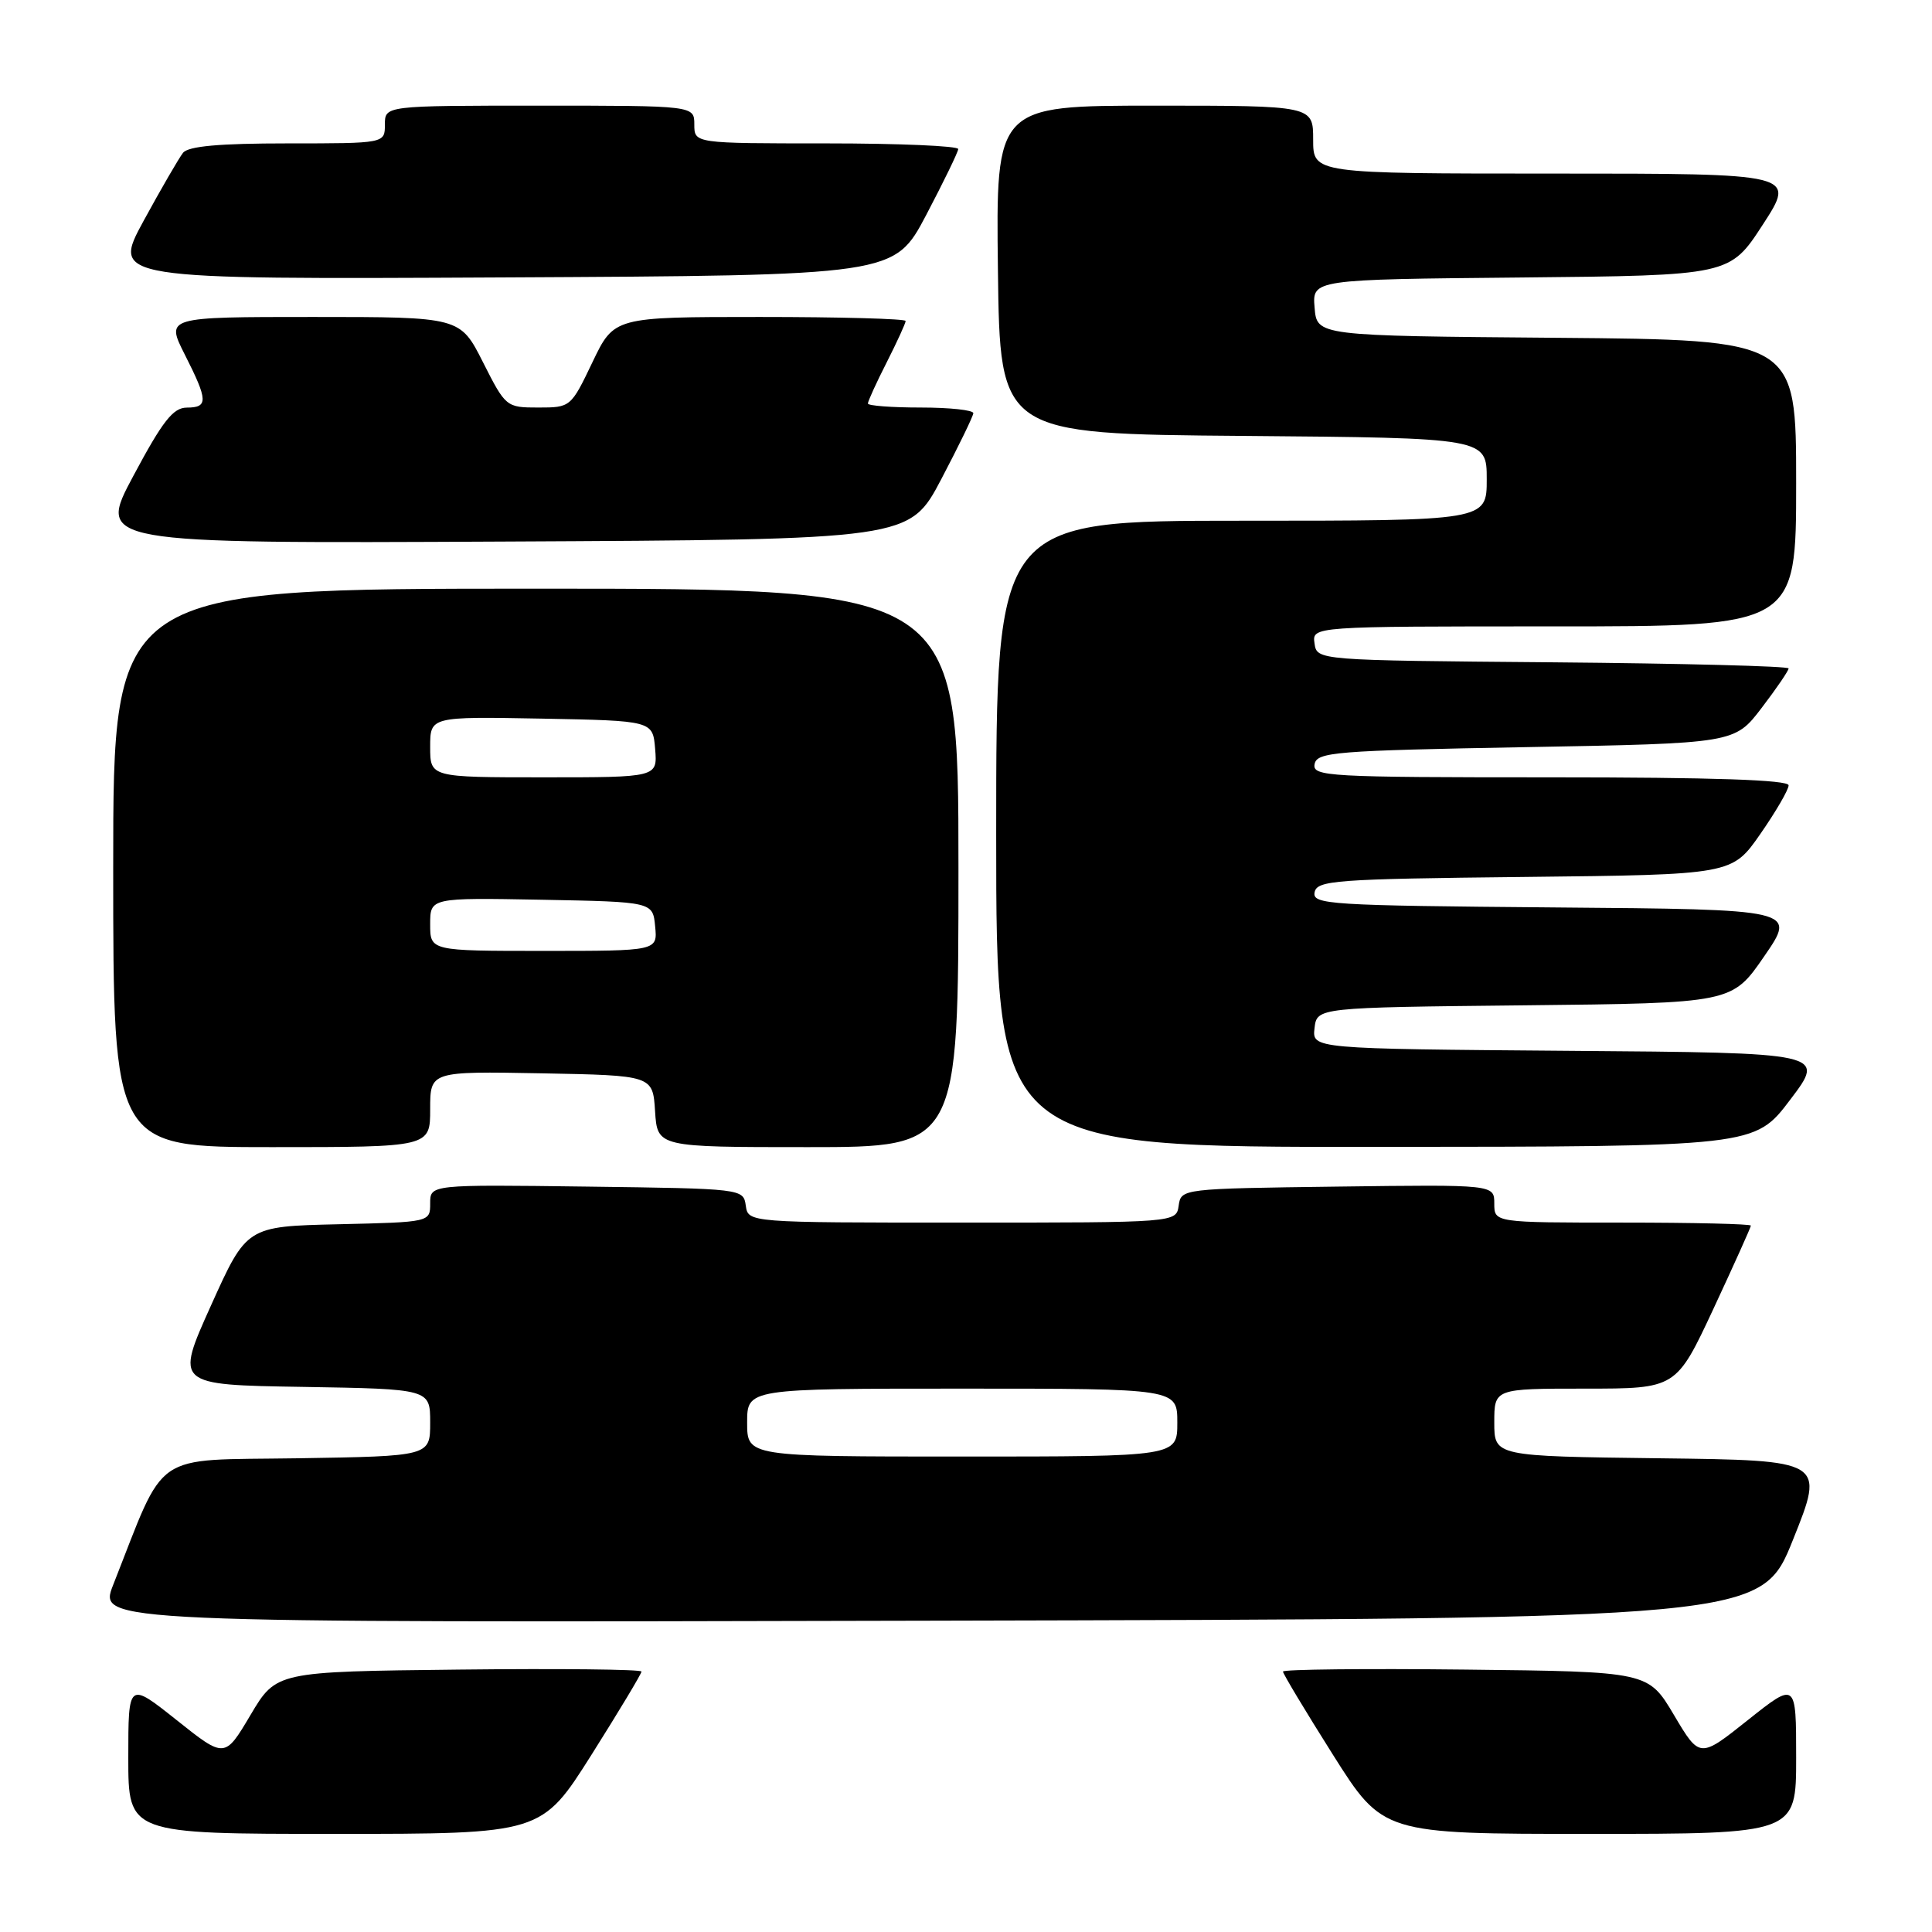 <?xml version="1.0" encoding="UTF-8" standalone="no"?>
<!DOCTYPE svg PUBLIC "-//W3C//DTD SVG 1.1//EN" "http://www.w3.org/Graphics/SVG/1.1/DTD/svg11.dtd" >
<svg xmlns="http://www.w3.org/2000/svg" xmlns:xlink="http://www.w3.org/1999/xlink" version="1.1" viewBox="0 0 256 256">
 <g >
 <path fill="currentColor"
d=" M 78.38 232.51 C 82.02 226.74 85.00 221.78 85.00 221.49 C 85.00 221.20 74.11 221.08 60.80 221.23 C 36.60 221.50 36.60 221.50 33.19 227.25 C 29.78 233.00 29.78 233.00 23.39 227.91 C 17.00 222.83 17.00 222.83 17.00 232.91 C 17.00 243.00 17.00 243.00 44.38 243.00 C 71.75 243.00 71.75 243.00 78.38 232.51 Z  M 238.00 232.91 C 238.00 222.83 238.00 222.83 231.61 227.91 C 225.22 233.00 225.22 233.00 221.81 227.25 C 218.40 221.50 218.40 221.50 194.20 221.23 C 180.89 221.08 170.00 221.20 170.00 221.49 C 170.00 221.78 172.98 226.74 176.62 232.51 C 183.25 243.00 183.25 243.00 210.62 243.00 C 238.00 243.00 238.00 243.00 238.00 232.91 Z  M 237.59 204.00 C 241.80 193.50 241.80 193.50 219.90 193.23 C 198.00 192.96 198.00 192.96 198.00 188.48 C 198.00 184.00 198.00 184.00 210.05 184.00 C 222.10 184.00 222.10 184.00 227.05 173.40 C 229.77 167.56 232.00 162.61 232.00 162.40 C 232.00 162.18 224.35 162.00 215.00 162.00 C 198.00 162.00 198.00 162.00 198.00 159.48 C 198.00 156.96 198.00 156.96 177.25 157.23 C 156.59 157.50 156.50 157.51 156.18 159.75 C 155.86 162.00 155.86 162.00 127.50 162.00 C 99.14 162.00 99.14 162.00 98.82 159.75 C 98.50 157.51 98.41 157.50 77.75 157.23 C 57.00 156.96 57.00 156.96 57.00 159.45 C 57.00 161.94 57.00 161.94 44.84 162.22 C 32.68 162.50 32.68 162.50 27.95 173.00 C 23.22 183.50 23.22 183.50 40.11 183.77 C 57.00 184.05 57.00 184.05 57.00 188.50 C 57.00 192.95 57.00 192.95 39.41 193.23 C 19.87 193.53 22.10 192.00 14.99 210.02 C 13.03 215.01 13.03 215.01 123.21 214.75 C 233.39 214.50 233.39 214.50 237.59 204.00 Z  M 57.00 146.97 C 57.00 141.95 57.00 141.95 71.75 142.22 C 86.50 142.50 86.50 142.50 86.80 147.25 C 87.11 152.00 87.11 152.00 107.05 152.00 C 127.00 152.00 127.00 152.00 127.00 115.00 C 127.00 78.00 127.00 78.00 71.00 78.00 C 15.00 78.00 15.00 78.00 15.00 115.00 C 15.00 152.00 15.00 152.00 36.00 152.00 C 57.00 152.00 57.00 152.00 57.00 146.97 Z  M 237.21 145.72 C 241.93 139.50 241.93 139.50 207.90 139.24 C 173.87 138.97 173.87 138.97 174.18 136.24 C 174.50 133.50 174.50 133.50 202.00 133.21 C 229.50 132.92 229.50 132.92 233.77 126.71 C 238.05 120.50 238.05 120.50 205.95 120.24 C 176.10 119.99 173.88 119.85 174.19 118.24 C 174.50 116.65 176.85 116.47 202.01 116.20 C 229.50 115.90 229.50 115.90 233.25 110.51 C 235.31 107.55 237.00 104.64 237.00 104.06 C 237.00 103.34 227.00 103.00 205.43 103.00 C 175.90 103.00 173.88 102.89 174.19 101.25 C 174.50 99.65 176.87 99.46 202.18 99.00 C 229.84 98.50 229.84 98.50 233.42 93.81 C 235.39 91.23 237.00 88.87 237.00 88.57 C 237.00 88.27 222.94 87.91 205.75 87.76 C 174.50 87.50 174.50 87.50 174.18 85.25 C 173.86 83.00 173.86 83.00 205.93 83.00 C 238.00 83.00 238.00 83.00 238.00 64.01 C 238.00 45.03 238.00 45.03 206.25 44.76 C 174.50 44.50 174.50 44.50 174.19 40.77 C 173.88 37.03 173.88 37.03 201.55 36.77 C 229.21 36.50 229.21 36.50 233.59 29.75 C 237.97 23.00 237.97 23.00 205.98 23.00 C 174.00 23.00 174.00 23.00 174.00 18.50 C 174.00 14.00 174.00 14.00 152.98 14.00 C 131.96 14.00 131.96 14.00 132.23 35.75 C 132.50 57.50 132.50 57.50 164.75 57.76 C 197.00 58.03 197.00 58.03 197.00 63.51 C 197.00 69.00 197.00 69.00 164.50 69.00 C 132.00 69.00 132.00 69.00 132.00 110.50 C 132.00 152.00 132.00 152.00 182.25 151.97 C 232.50 151.94 232.50 151.94 237.21 145.72 Z  M 124.72 63.50 C 127.03 59.10 128.95 55.16 128.97 54.75 C 128.98 54.34 125.85 54.00 122.00 54.00 C 118.15 54.00 115.00 53.76 115.00 53.47 C 115.00 53.17 116.12 50.71 117.50 48.00 C 118.87 45.29 120.00 42.83 120.00 42.53 C 120.00 42.24 111.31 42.00 100.68 42.00 C 81.37 42.00 81.37 42.00 78.50 48.00 C 75.65 53.96 75.60 54.00 71.33 54.00 C 67.08 54.00 67.00 53.93 64.00 48.00 C 60.97 42.00 60.97 42.00 41.47 42.00 C 21.97 42.00 21.97 42.00 24.48 46.97 C 27.57 53.07 27.61 54.00 24.75 54.01 C 22.94 54.02 21.55 55.79 17.69 63.02 C 12.87 72.02 12.87 72.02 66.69 71.76 C 120.50 71.50 120.50 71.50 124.72 63.50 Z  M 122.72 28.50 C 125.03 24.10 126.95 20.16 126.97 19.75 C 126.98 19.34 119.12 19.00 109.50 19.00 C 92.00 19.00 92.00 19.00 92.00 16.50 C 92.00 14.00 92.00 14.00 71.50 14.00 C 51.00 14.00 51.00 14.00 51.00 16.50 C 51.00 19.00 51.00 19.00 38.12 19.00 C 29.02 19.00 24.95 19.37 24.25 20.25 C 23.71 20.94 21.36 24.99 19.03 29.26 C 14.81 37.02 14.81 37.02 66.65 36.76 C 118.50 36.50 118.50 36.50 122.72 28.50 Z  M 99.00 188.50 C 99.00 184.00 99.00 184.00 127.50 184.00 C 156.00 184.00 156.00 184.00 156.00 188.50 C 156.00 193.00 156.00 193.00 127.50 193.00 C 99.00 193.00 99.00 193.00 99.00 188.50 Z  M 57.00 122.47 C 57.00 118.95 57.00 118.95 71.75 119.22 C 86.50 119.50 86.50 119.50 86.81 122.75 C 87.13 126.00 87.13 126.00 72.06 126.00 C 57.00 126.00 57.00 126.00 57.00 122.47 Z  M 57.00 98.97 C 57.00 94.95 57.00 94.95 71.75 95.22 C 86.50 95.50 86.50 95.50 86.81 99.25 C 87.12 103.00 87.12 103.00 72.06 103.00 C 57.00 103.00 57.00 103.00 57.00 98.97 Z "/>
</g>
</svg>